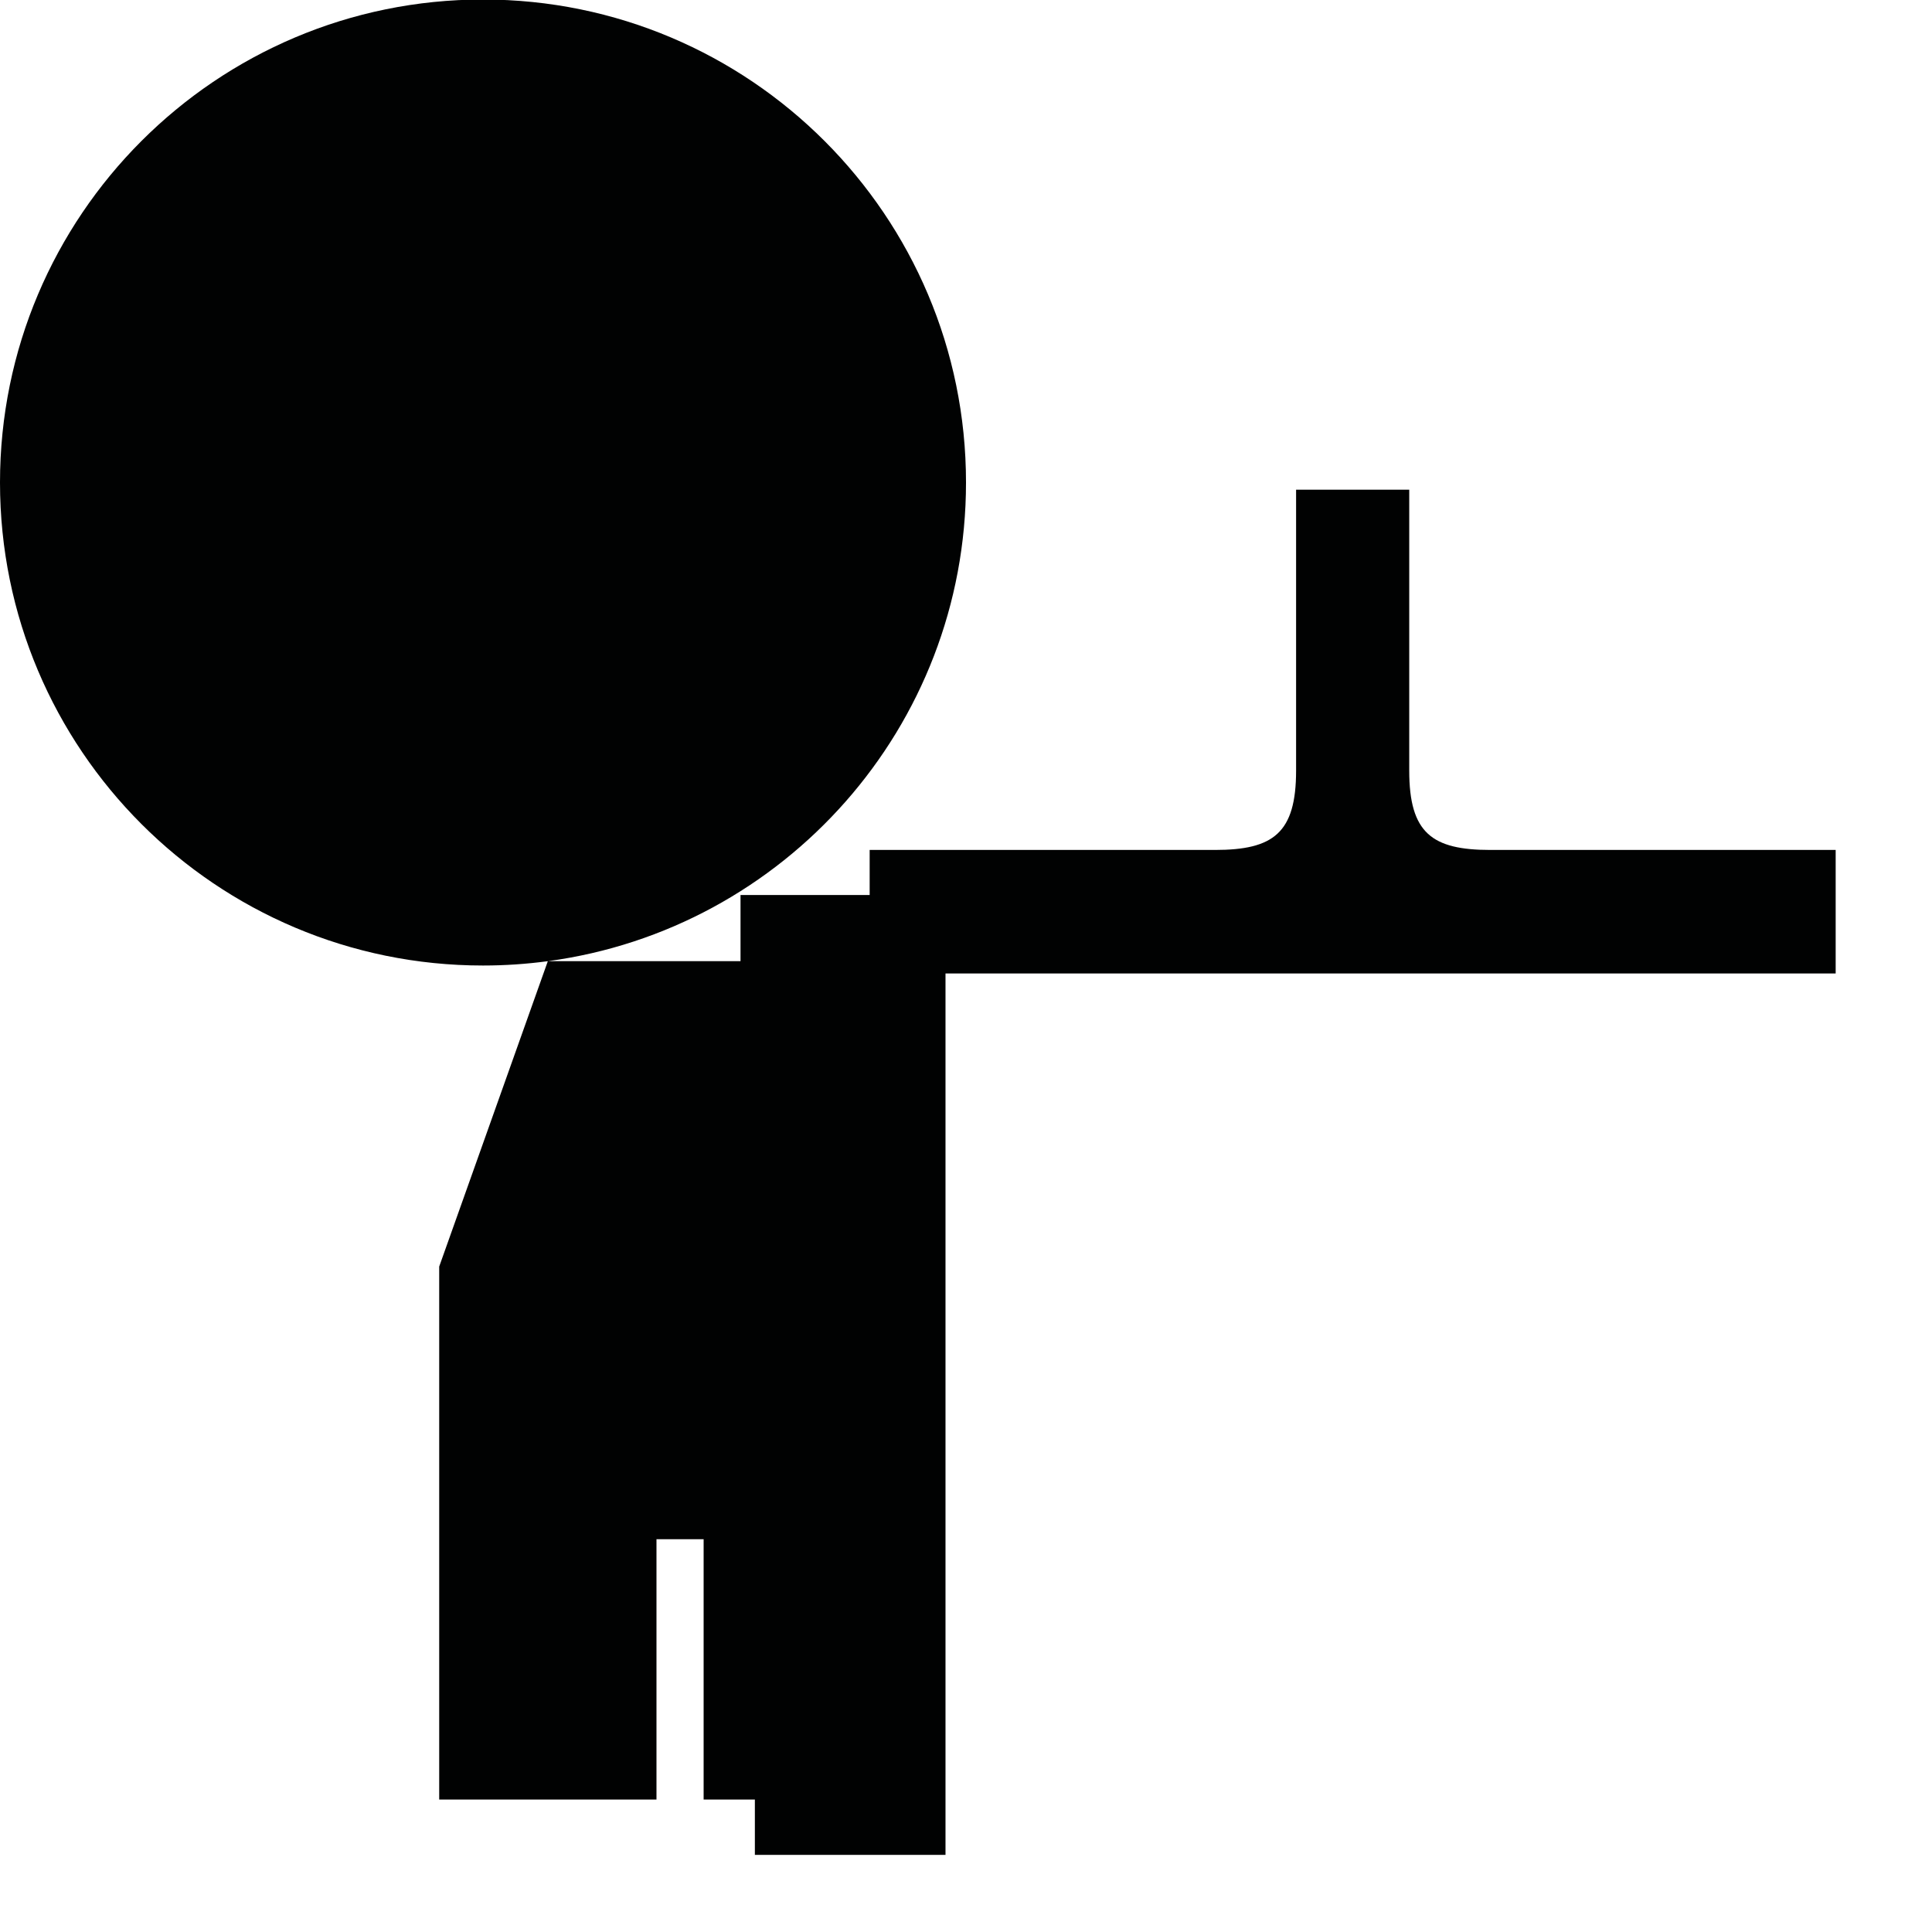 <?xml version="1.0" encoding="utf-8"?>
<!-- Generator: Adobe Illustrator 16.0.0, SVG Export Plug-In . SVG Version: 6.00 Build 0)  -->
<!DOCTYPE svg PUBLIC "-//W3C//DTD SVG 1.1//EN" "http://www.w3.org/Graphics/SVG/1.1/DTD/svg11.dtd">
<svg version="1.1" id="Calque_1" xmlns="http://www.w3.org/2000/svg" xmlns:xlink="http://www.w3.org/1999/xlink" x="0px" y="0px"
	 width="1190.551px" height="1190.551px" viewBox="0 0 1190.551 1190.551" enable-background="new 0 0 1190.551 1190.551"
	 xml:space="preserve">
<path fill="#010202" d="M918.41,523.762c-36,0-50-10.396-50-48.896V301.775h-32.312h-5.099h-32.312v173.091h-0.001
	c0,38.5-14,48.897-50,48.897c-53.193,0-212.777,0-212.777,0v27.749h-79.579v40.774H337.707
	C483.138,572.715,595.28,448.132,595.28,297.34C595.28,132.958,462.022-0.3,297.64-0.3S0,132.958,0,297.34
	s133.258,297.64,297.64,297.64c13.548,0,26.879-0.923,39.947-2.677l-66.941,188.192v328.421H404.54V948.495h29.053v160.421h31.579
	v34.107h117.473V599.865H831h5.099h295.09v-76.104C1131.189,523.762,971.604,523.762,918.41,523.762z"/>
</svg>
